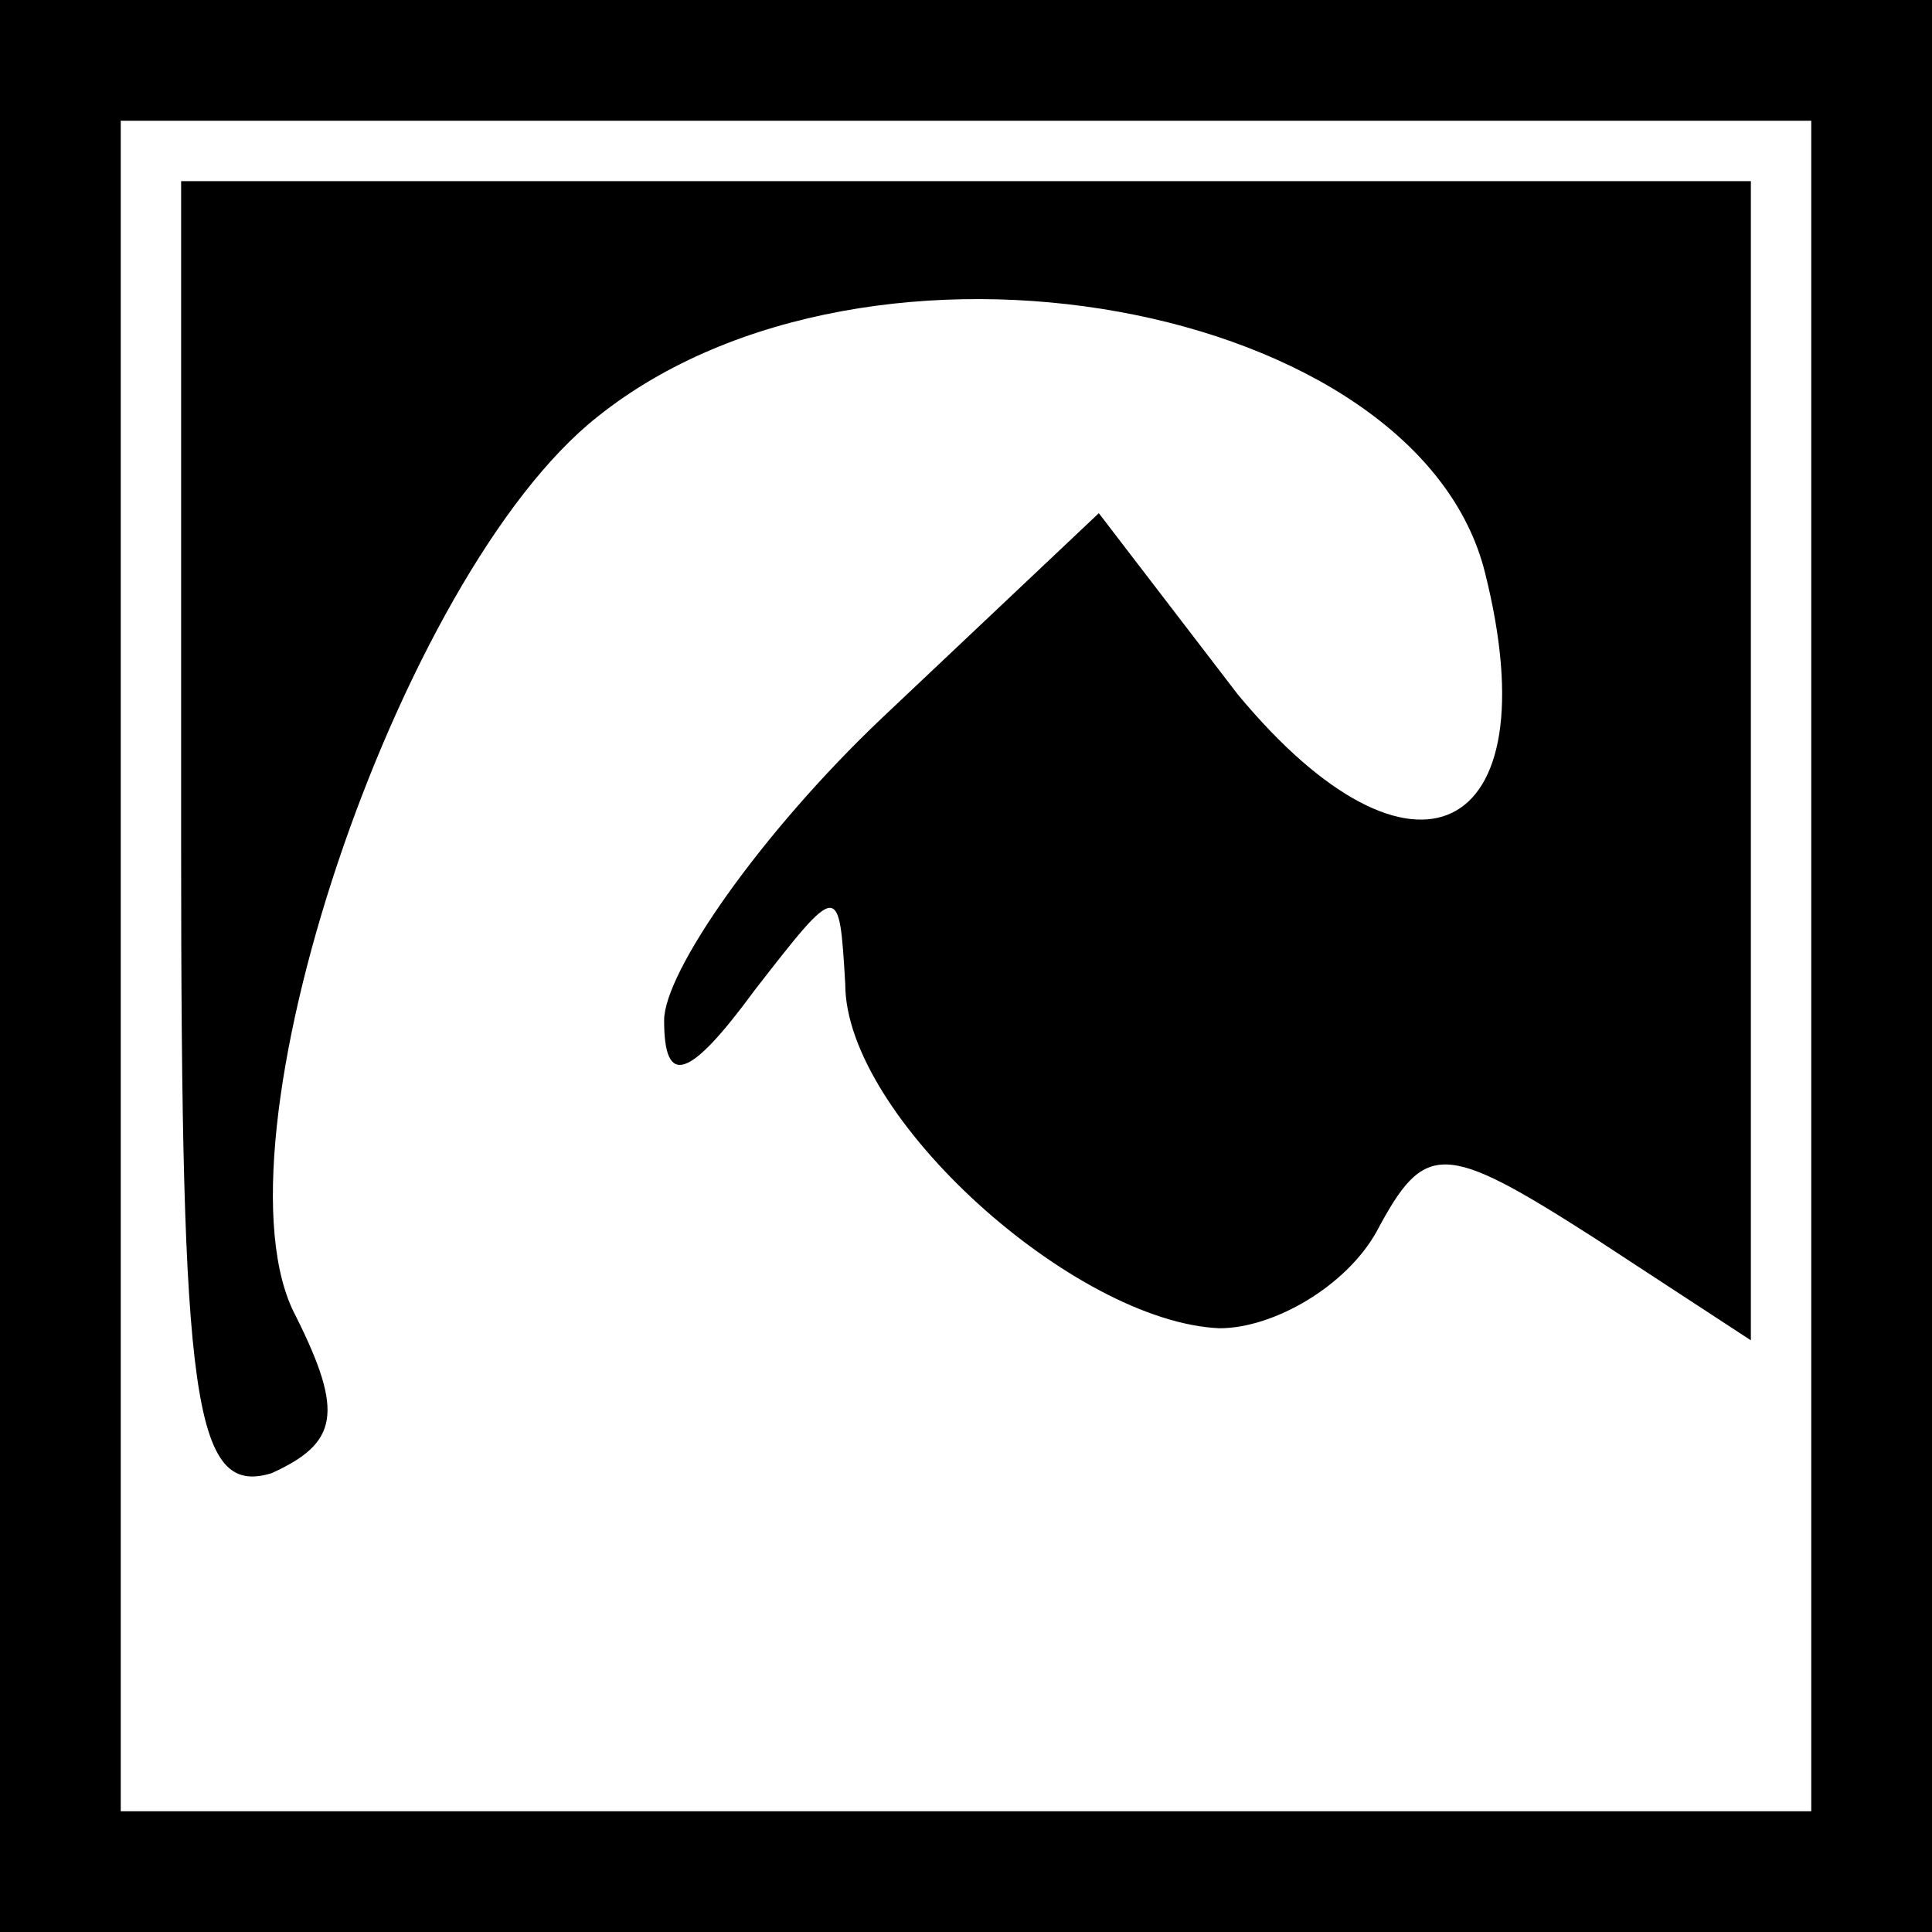 <?xml version="1.0" standalone="no"?>
<!DOCTYPE svg PUBLIC "-//W3C//DTD SVG 20010904//EN"
 "http://www.w3.org/TR/2001/REC-SVG-20010904/DTD/svg10.dtd">
<svg version="1.0" xmlns="http://www.w3.org/2000/svg"
 width="32pt" height="32pt" viewBox="0 0 32 32"
 preserveAspectRatio="xMidYMid meet">
<rect x="0" y="0" width="32" height="32" fill="#808080" stroke="none"/>
<g transform="translate(0,32) scale(0.1,-0.1)"
fill="#000000" stroke="none">
<path fill="#000000" stroke="none" d="M0 160 l0 -160 160 0 160 0 0 160 0
160 -160 0 -160 0 0 -160z"/>
<path fill="#ffffff" stroke="none" d="M300 160 l0 -140 -140 0 -140 0 0 140
0 140 140 0 140 0 0 -140z"/>
<path fill="#000000" stroke="none" d="M30 180 c0 -92 2 -108 15 -104 11 5 12
10 4 26 -15 28 17 123 50 149 45 36 136 19 147 -26 11 -44 -12 -55 -41 -20
l-23 30 -36 -34 c-20 -19 -36 -42 -36 -50 0 -11 4 -10 15 5 14 18 14 18 15 1
0 -22 38 -56 62 -57 9 0 21 7 26 16 8 15 11 15 36 -1 l26 -17 0 96 0 96 -130
0 -130 0 0 -110z"/>
</g>
</svg>
